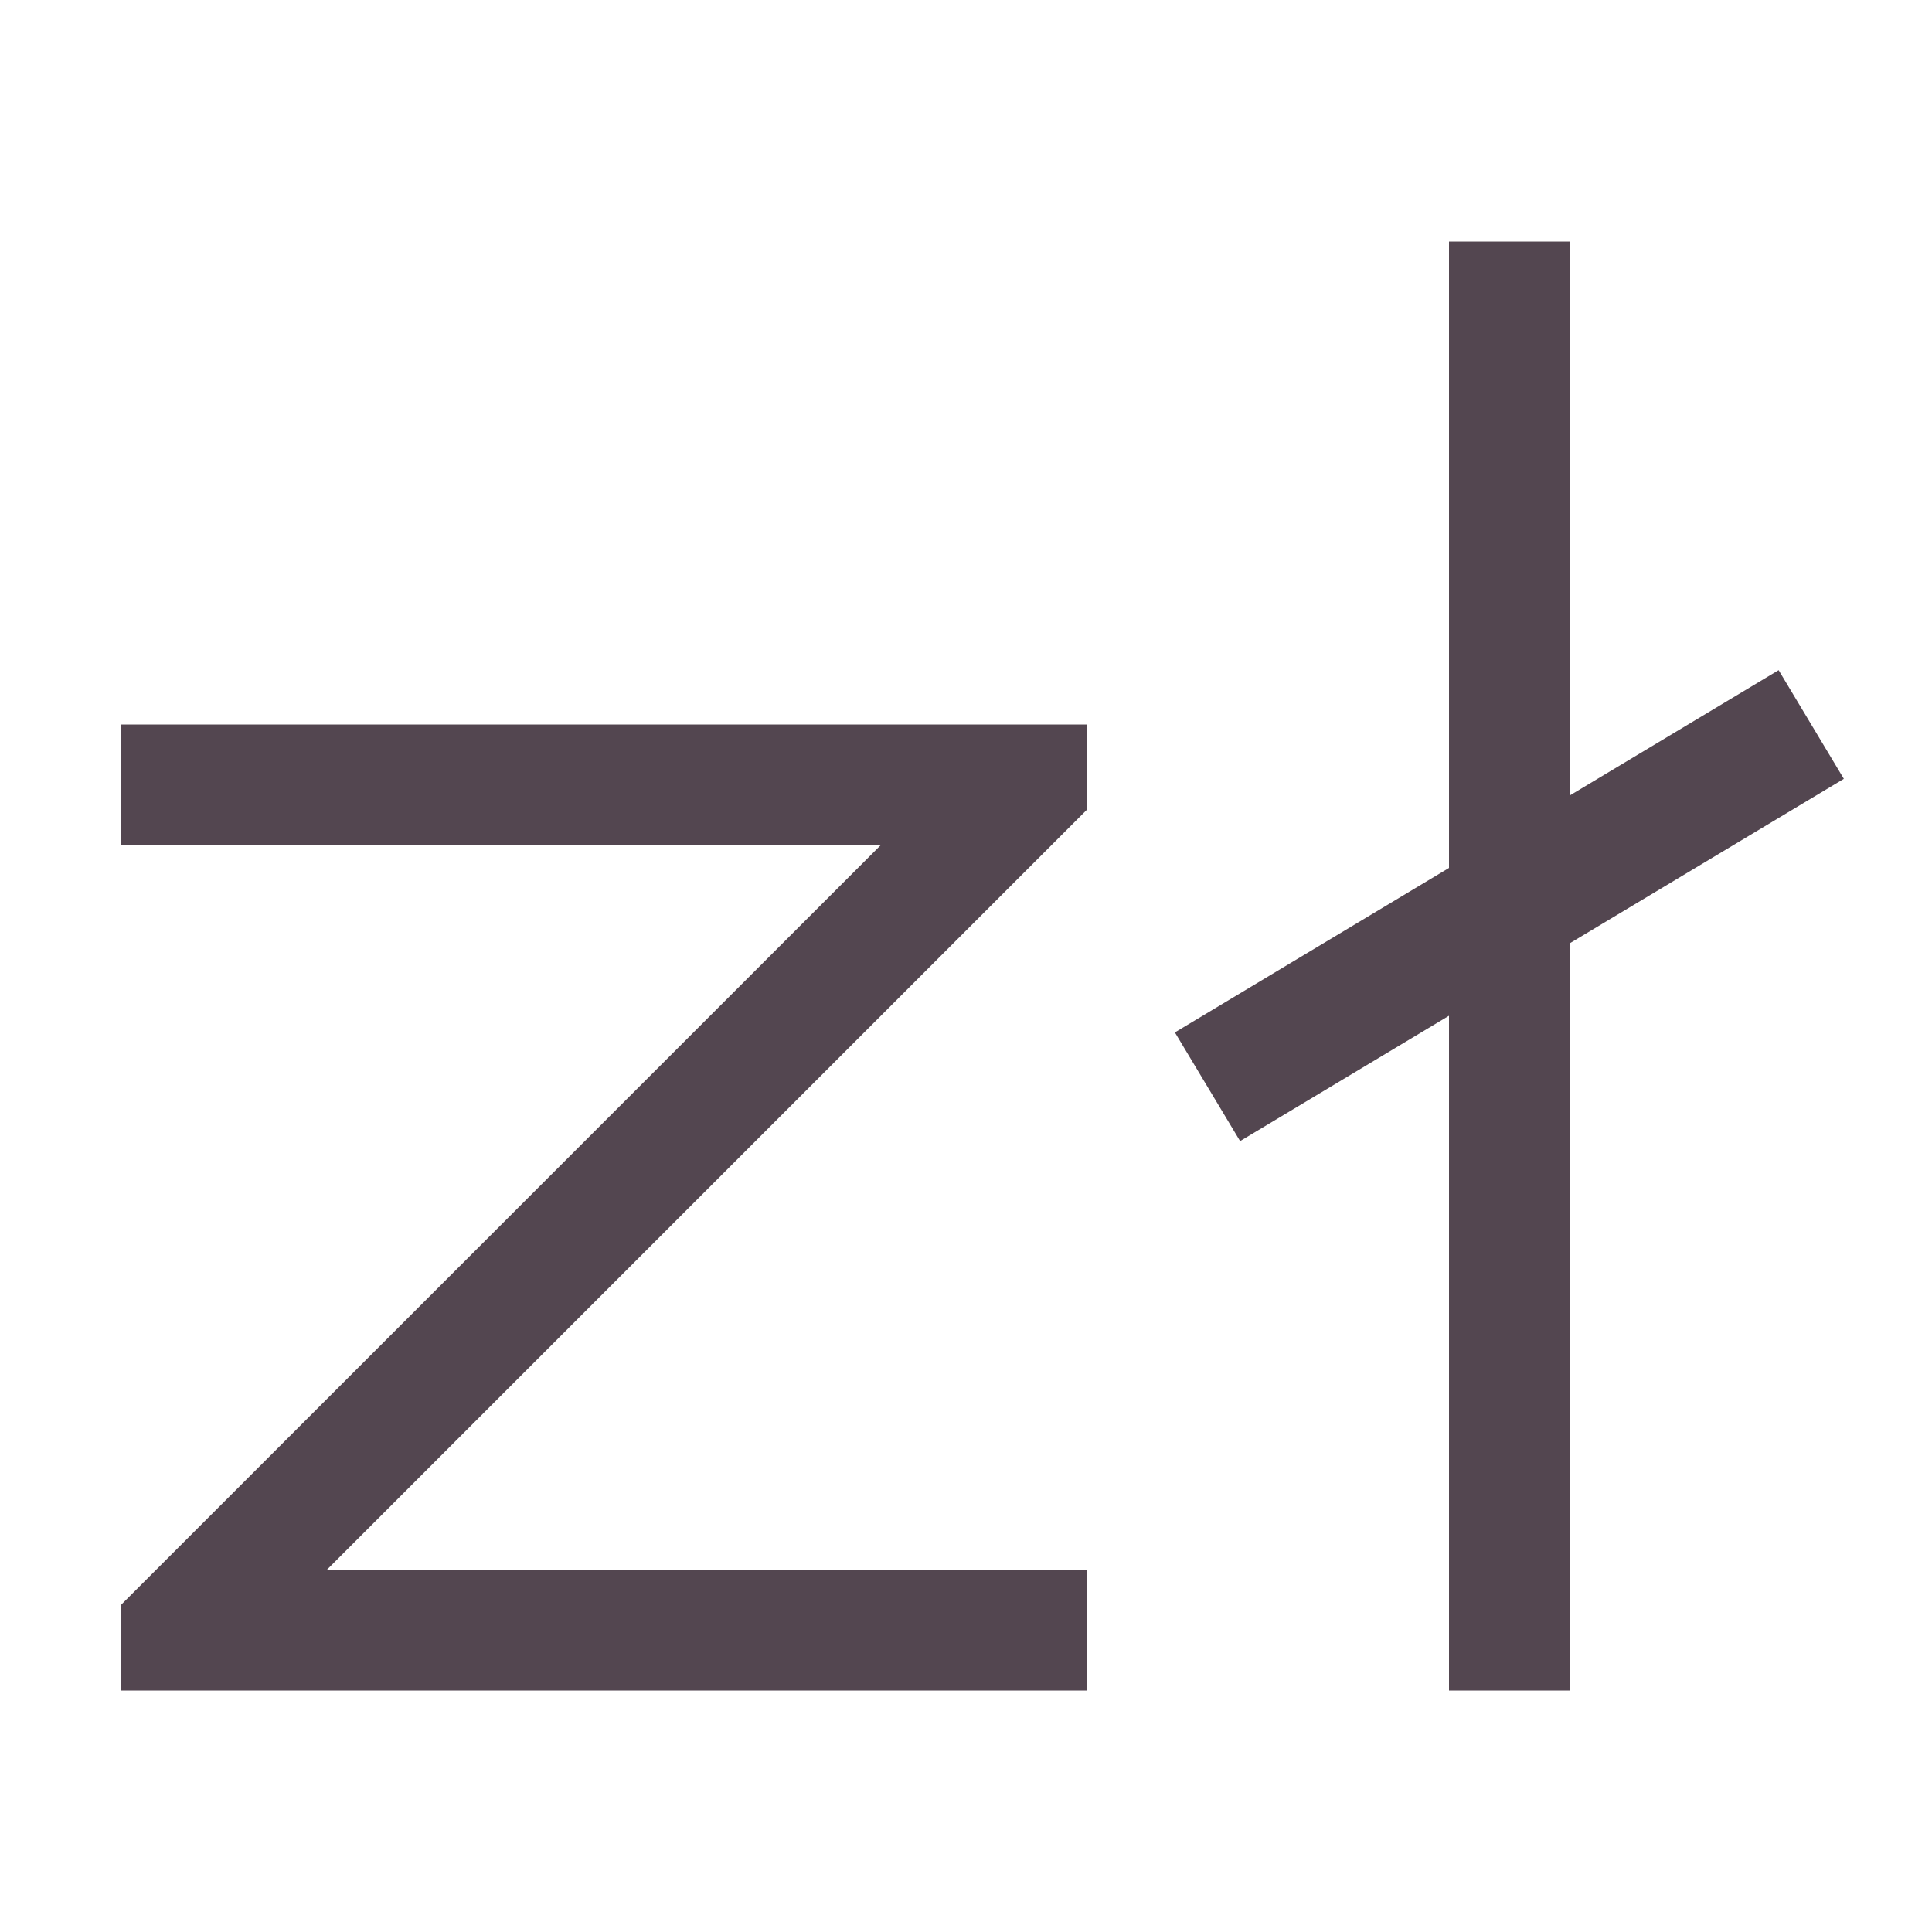 <svg xmlns="http://www.w3.org/2000/svg" width="16" height="16"><g fill="currentColor" style="color:#534650"><path d="M1 6v1h6.293l-6 6-.293.293V14h8v-1H2.707L9 6.707V6zm11-4h1v12h-1z"/><path d="m14.73 5.55-5 3 .54.9 5-3z"/></g></svg>